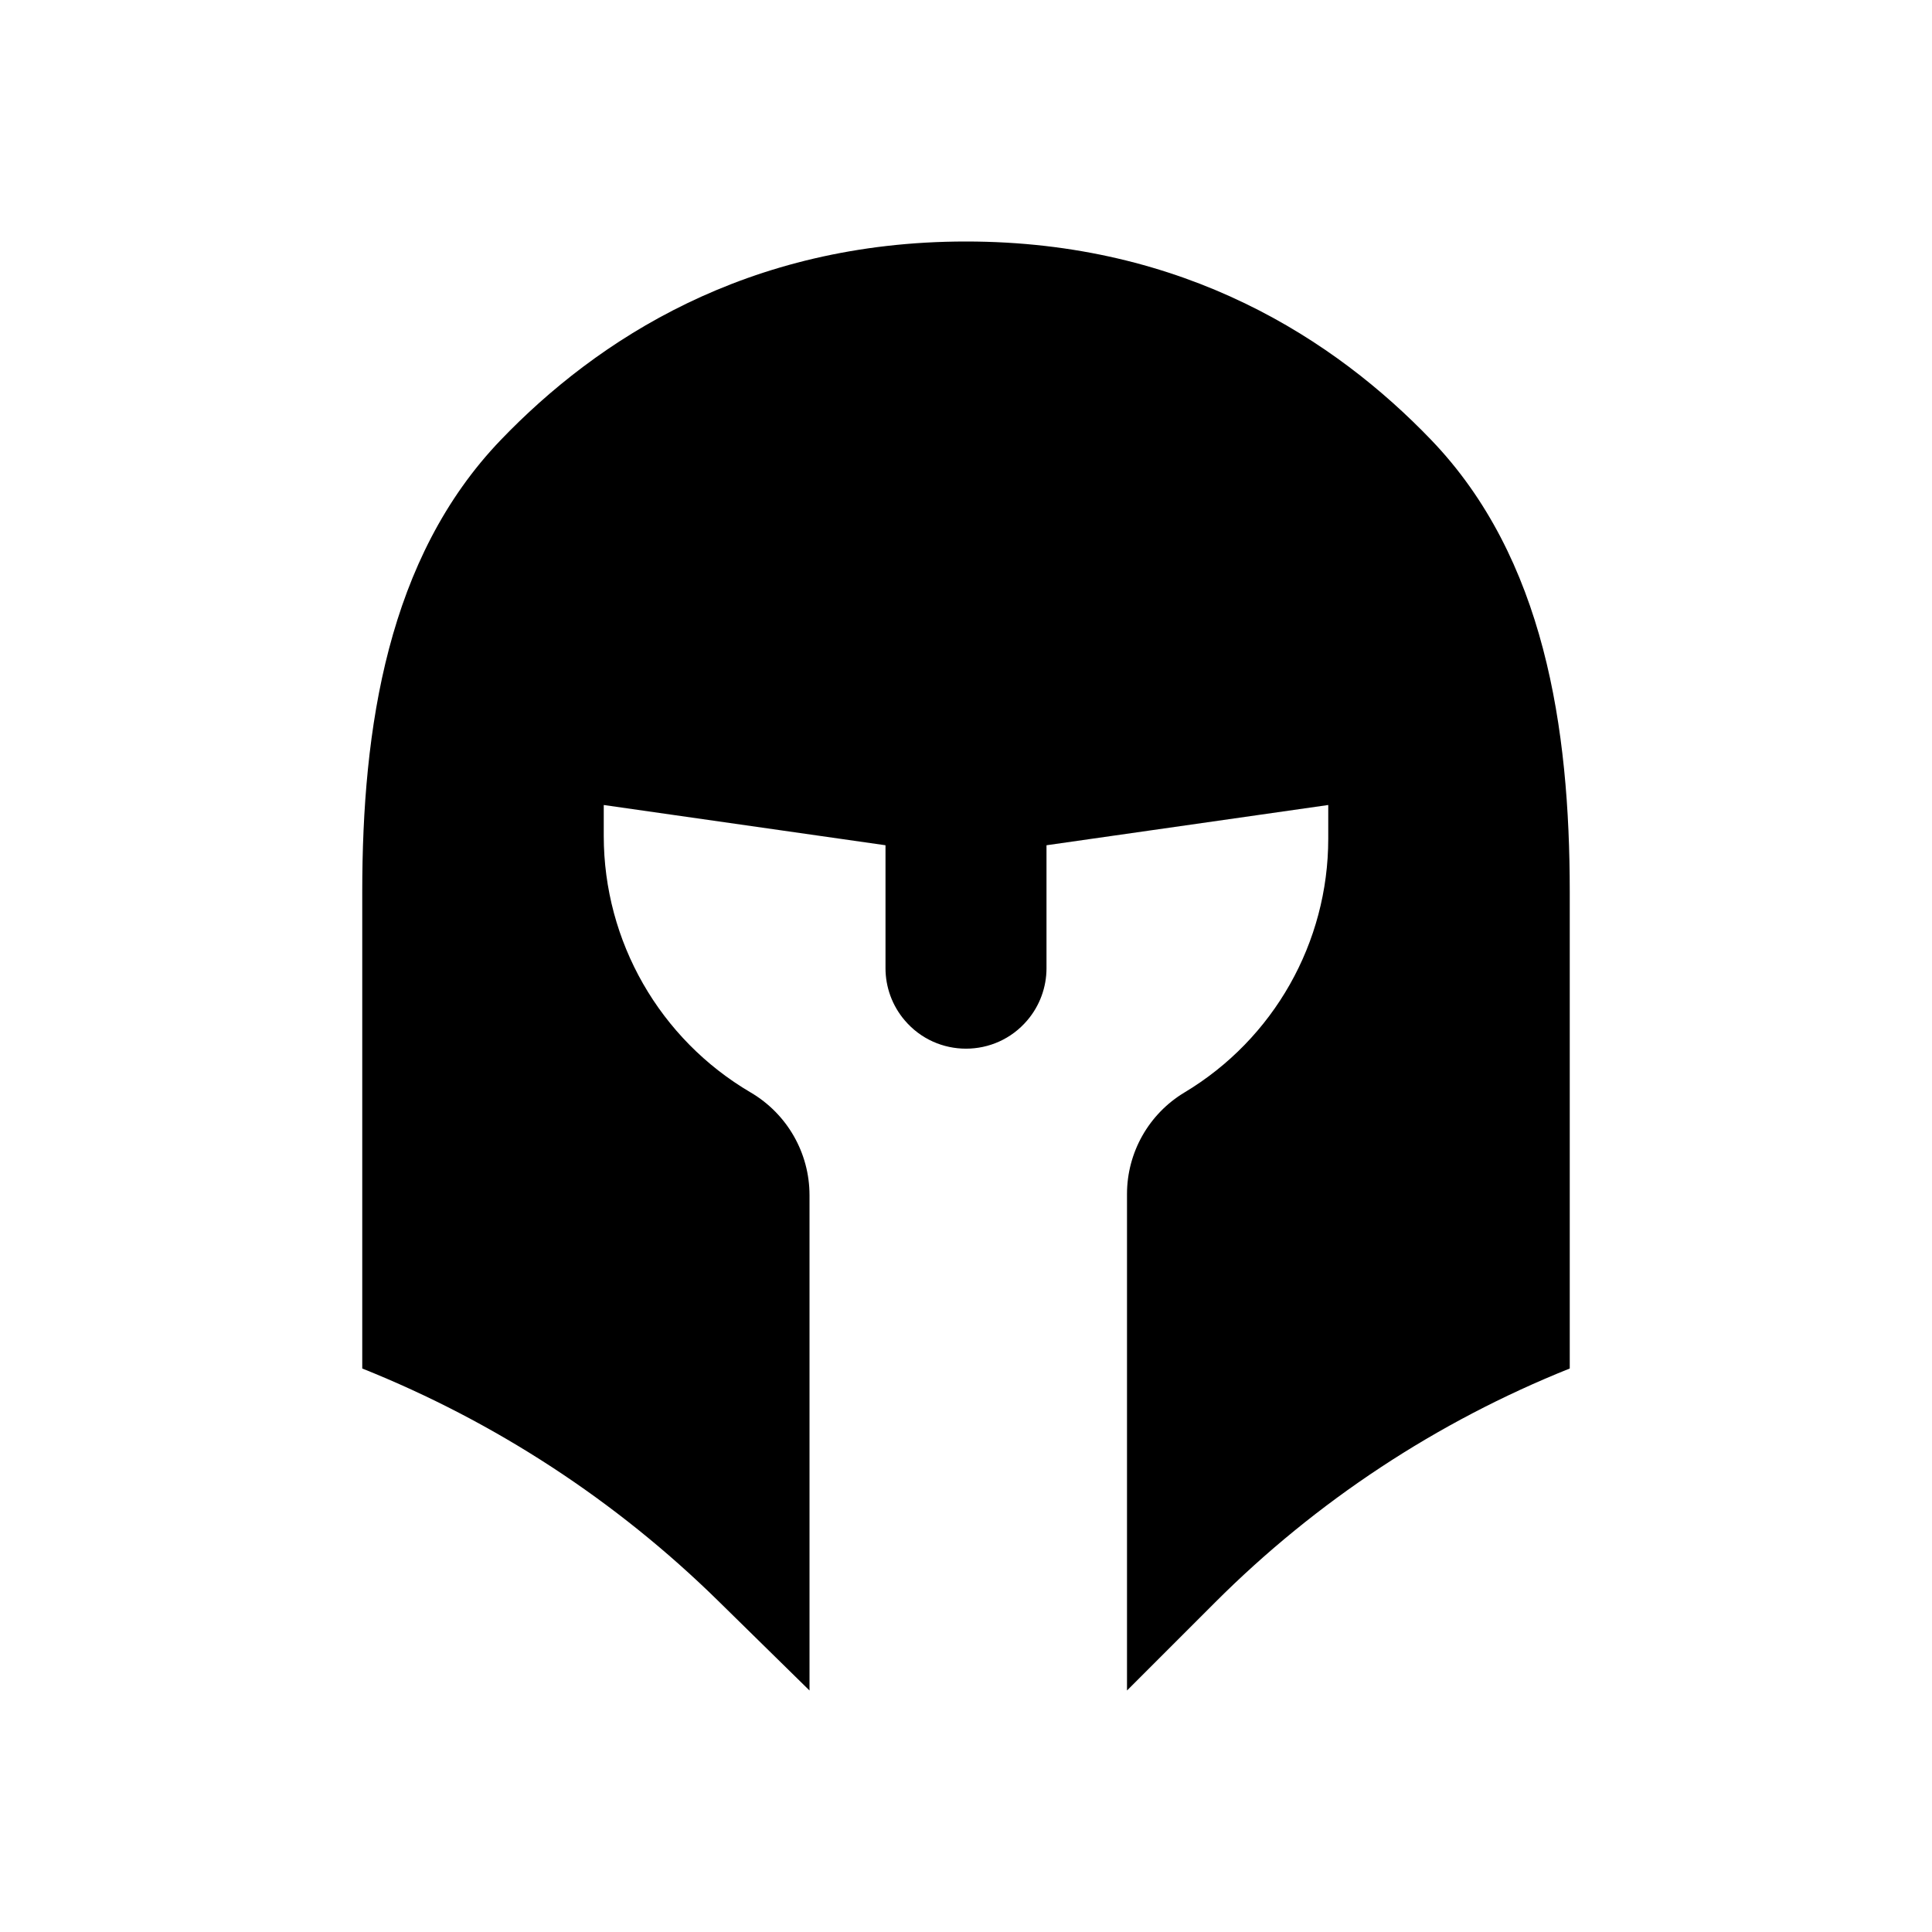 <svg width="24" height="24" viewBox="0 0 24 24" fill="none"
	xmlns="http://www.w3.org/2000/svg">
	<path d="M6.222 5.464C7.411 4.226 9.276 3 12 3C14.723 3 16.589 4.226 17.778 5.464C19.188 6.932 19.5 9.046 19.5 11.081V14V17C17.851 17.66 16.352 18.648 15.096 19.904L14 21V14.833C14 14.316 14.271 13.837 14.714 13.571C15.822 12.907 16.5 11.71 16.5 10.418V10L13 10.5V12.027C13 12.264 12.916 12.493 12.763 12.673C12.364 13.145 11.636 13.145 11.237 12.673C11.084 12.493 11 12.264 11 12.027V10.5L7.5 10V10.383C7.5 11.695 8.195 12.908 9.325 13.571C9.778 13.837 10.056 14.322 10.056 14.847V21L8.921 19.886C7.653 18.641 6.15 17.66 4.5 17V14V11.081C4.5 9.046 4.812 6.932 6.222 5.464Z" fill="black"/>
</svg>
